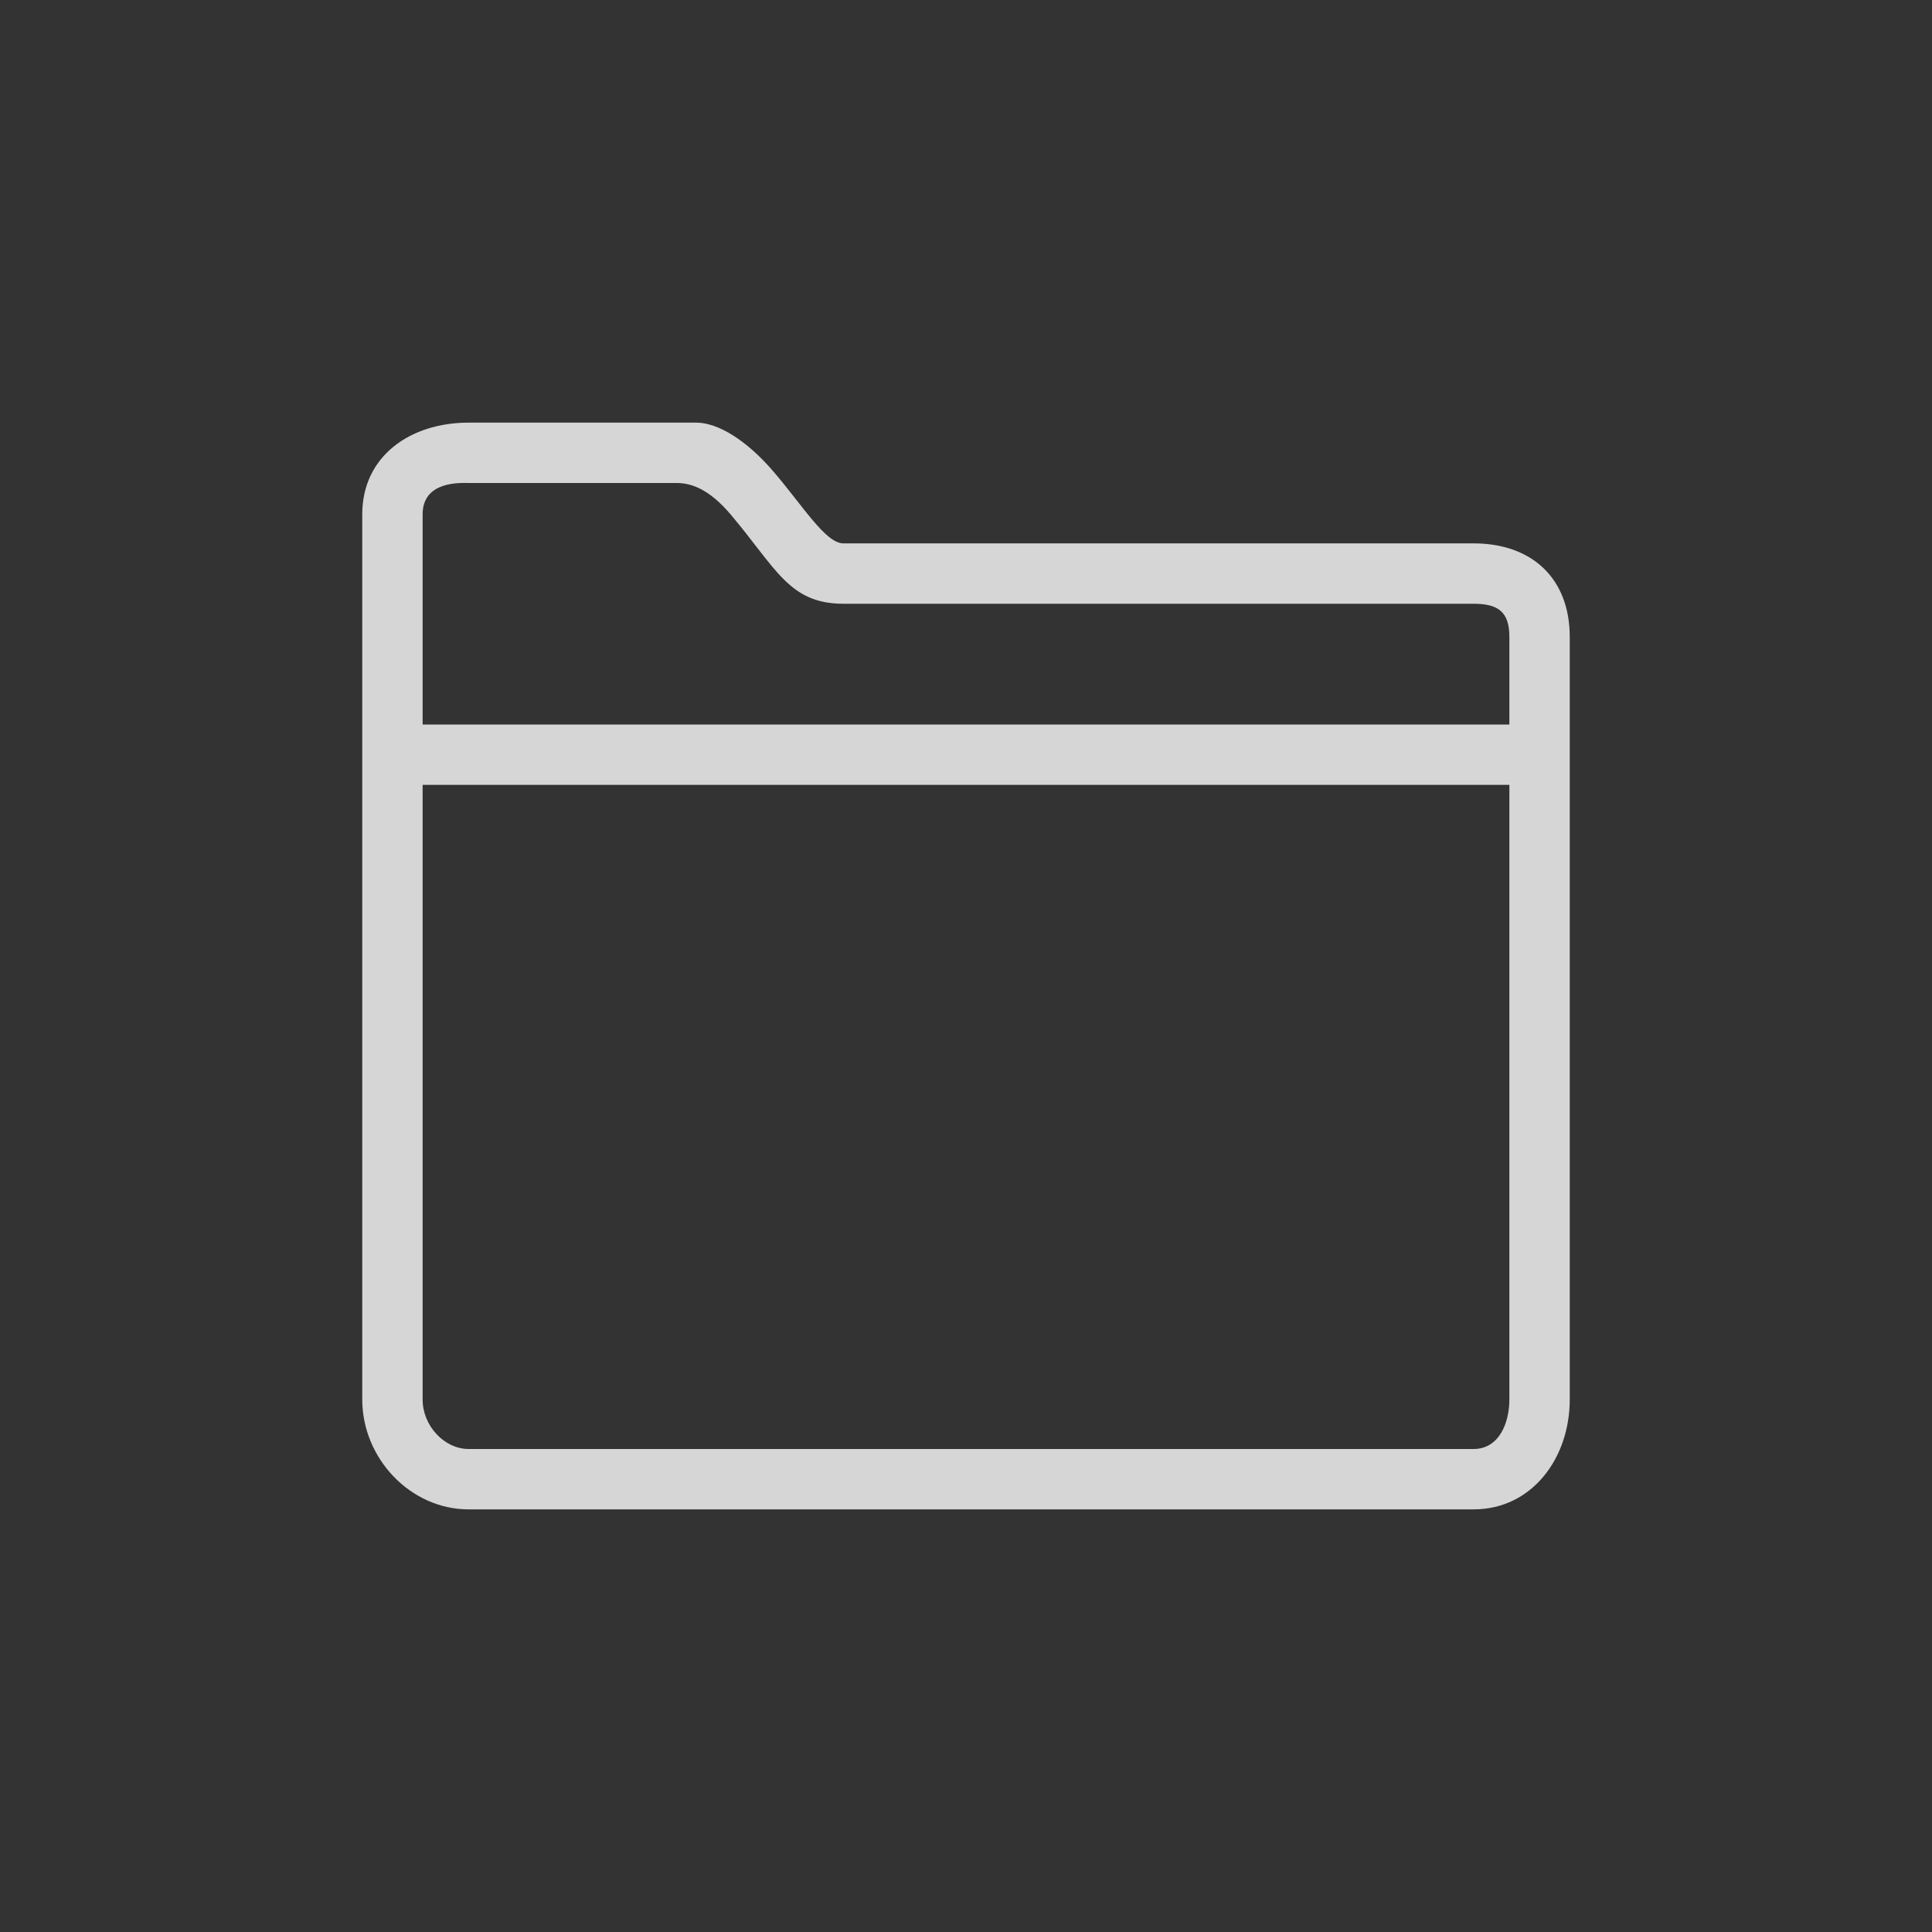 <?xml version="1.0"?>
<svg width="512" height="512" xmlns="http://www.w3.org/2000/svg" xmlns:svg="http://www.w3.org/2000/svg">
 <rect width="100%" height="100%" fill="#333333" stroke="none"/>
 <g>
  <title>Layer 1</title>
  <path fill-opacity="0.8" fill="#ffffff" id="svg_1" d="m390.5,144c0,0 -154.7,0 -167,0c-4.7,0 -10.7,-9.9 -18.5,-19c-7.1,-8.3 -14.7,-13 -20.5,-13c-7.5,0 -60.3,0 -60.3,0c-15.5,0 -28.2,8.9 -28.2,24.3l0,234.6c0,15.5 12.7,29.1 28.2,29.1l266.3,0c15.5,0 25.5,-13.6 25.5,-29.1l0,-202.1c0,-15.5 -10,-24.8 -25.5,-24.8zm-266.3,-16l43.8,0c0,0 7.4,0 11.3,0c3.9,0 8.6,1.6 14.3,8.3c12.1,14.3 15.5,23.7 29.9,23.7l167,0c6.6,0 9.5,2.2 9.5,8.8l0,23.2l-288,0l0,-55.7c0,-9 10.3,-8.3 12.2,-8.3zm266.3,256l-266.3,0c-6.5,0 -12.2,-6.2 -12.2,-13.1l0,-162.9l288,0l0,162.9c0,6 -2.6,13.1 -9.5,13.1z"/>
 </g>
</svg>